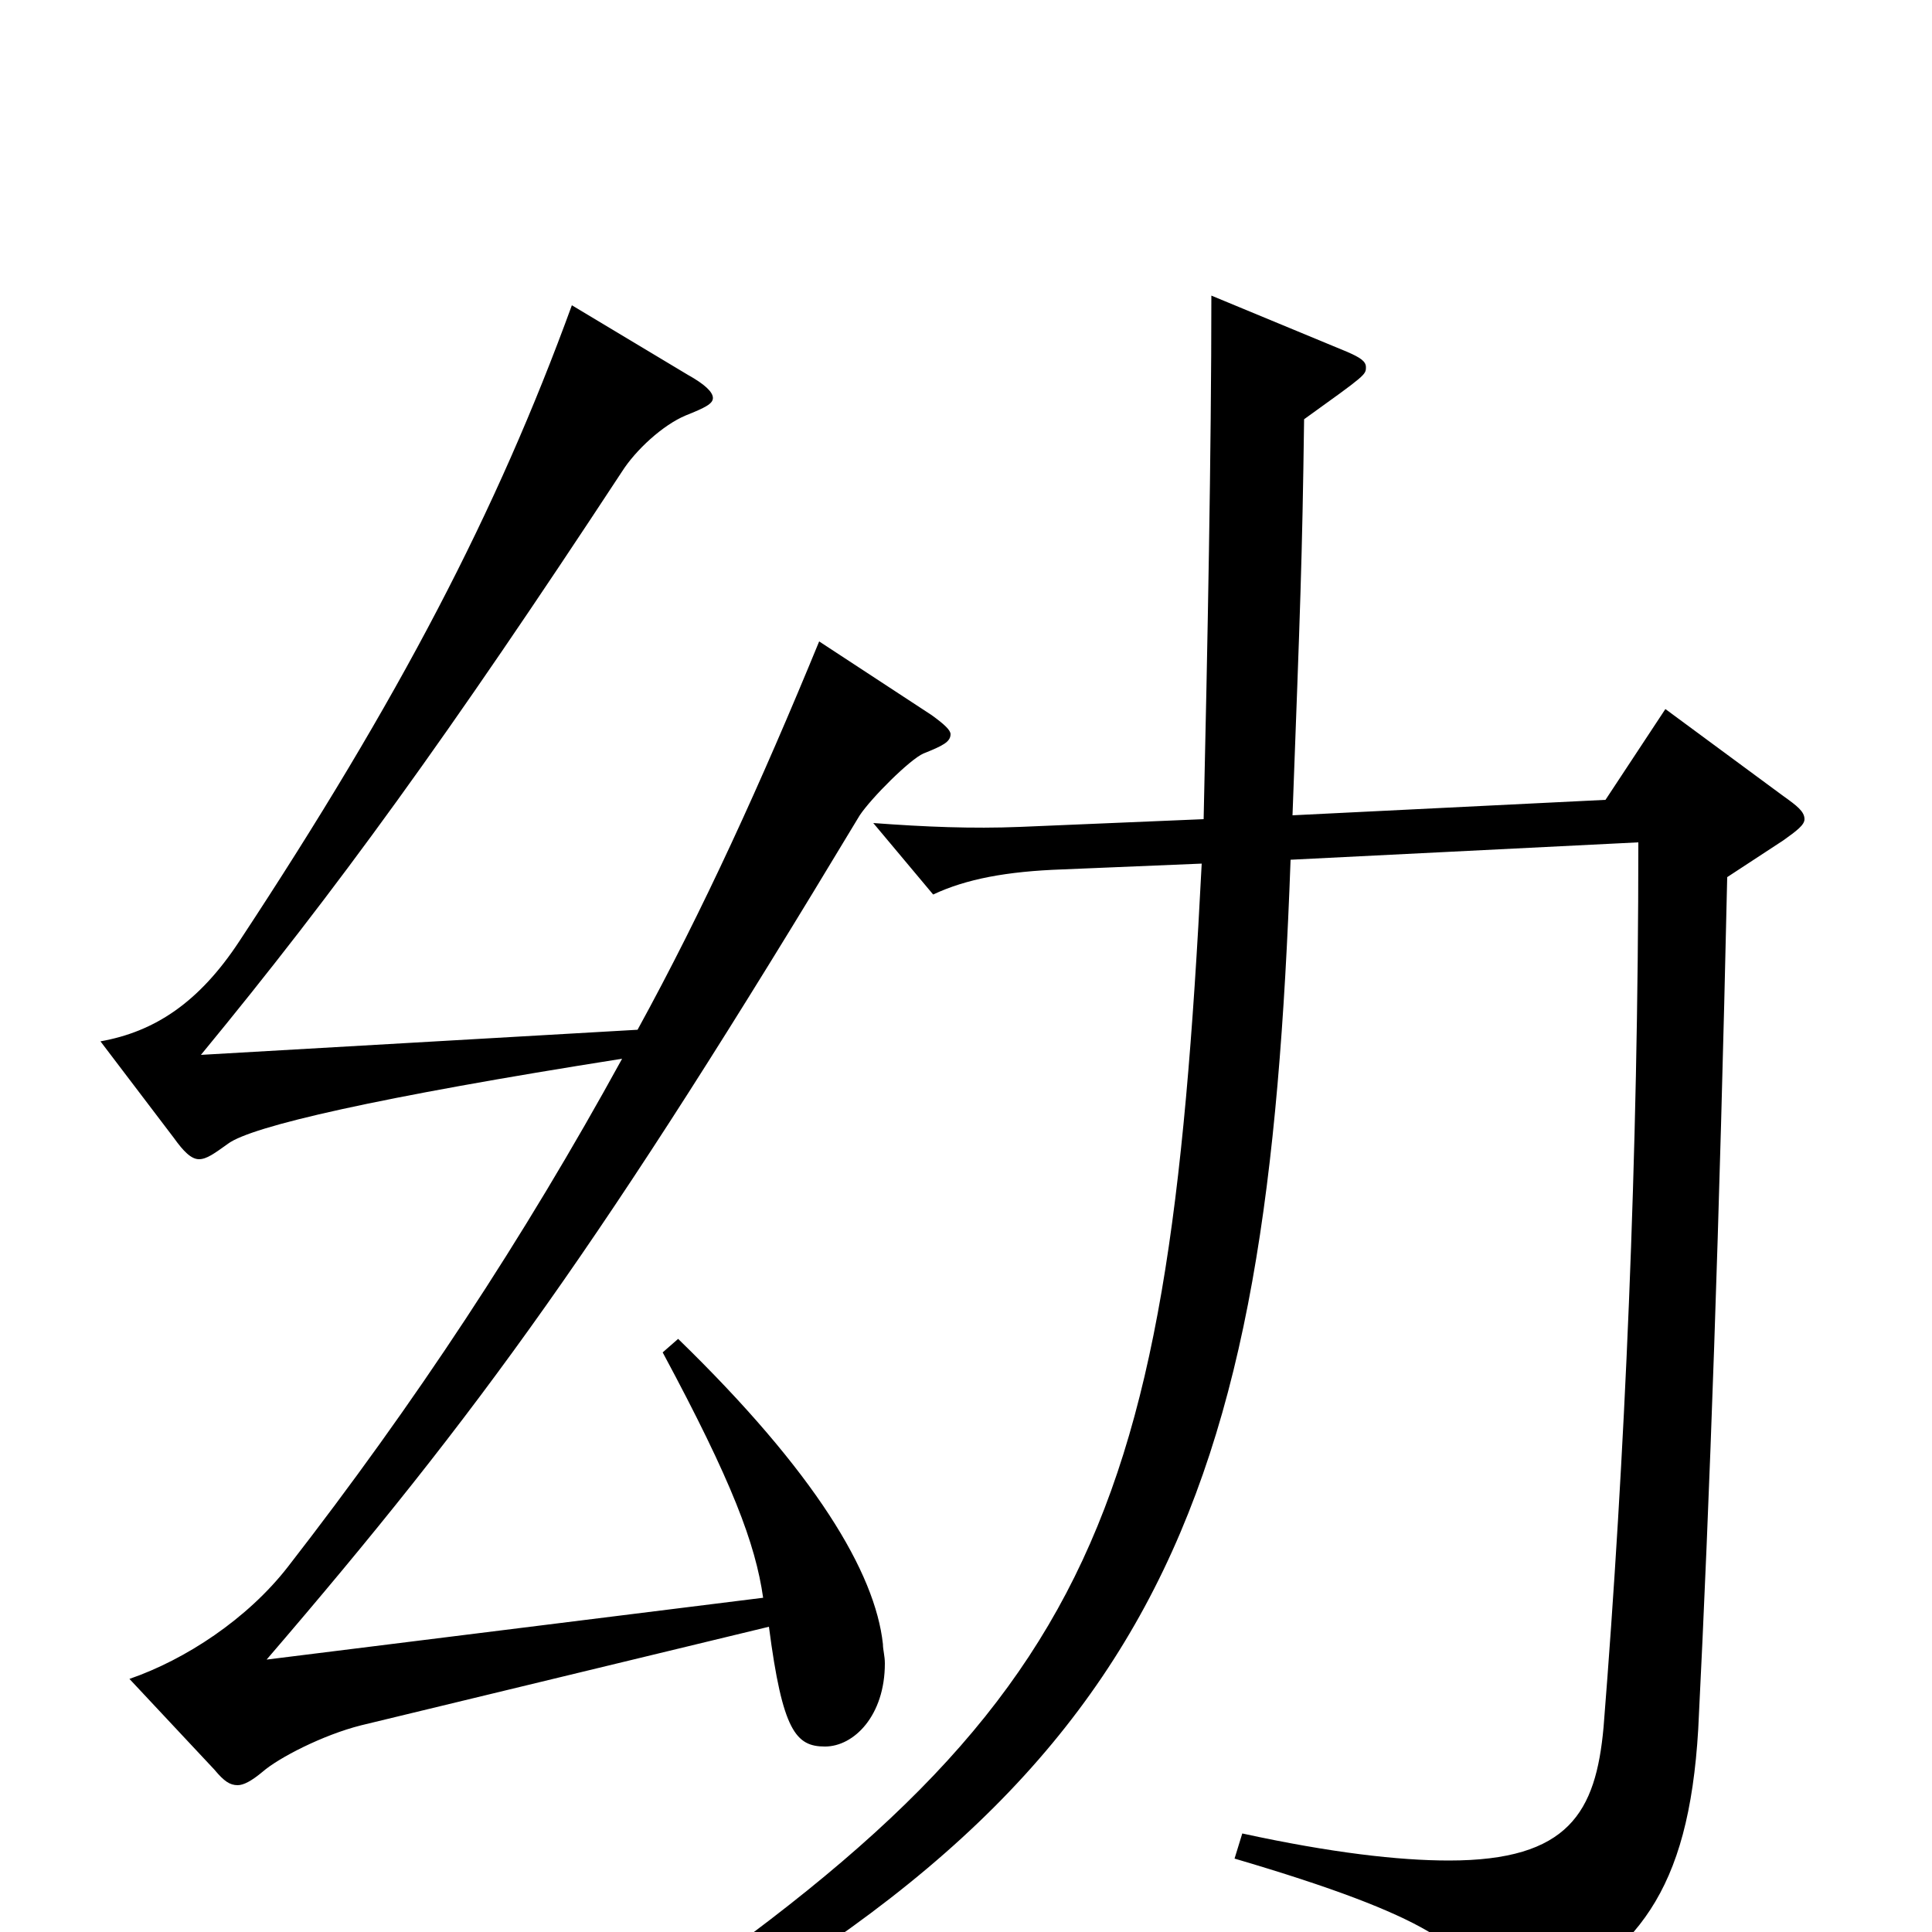 <svg xmlns="http://www.w3.org/2000/svg" viewBox="0 -1000 1000 1000">
	<path fill="#000000" d="M424 -668C394 -595 364 -529 330 -467L104 -454C174 -539 232 -619 322 -756C329 -767 343 -780 355 -785C365 -789 369 -791 369 -794C369 -797 365 -801 356 -806L296 -842C257 -735 207 -639 124 -513C103 -481 80 -466 52 -461L90 -411C95 -404 99 -400 103 -400C107 -400 111 -403 118 -408C130 -417 195 -432 322 -452C271 -359 215 -274 149 -189C128 -162 96 -141 67 -131L111 -84C116 -78 119 -76 123 -76C126 -76 130 -78 136 -83C144 -90 167 -102 187 -107L398 -158C405 -104 412 -96 427 -96C442 -96 458 -112 458 -139C458 -143 457 -146 457 -149C453 -186 422 -238 351 -307L343 -300C379 -233 391 -201 395 -173L138 -141C248 -269 312 -357 445 -578C451 -587 471 -607 478 -610C488 -614 492 -616 492 -620C492 -622 489 -625 482 -630ZM862 -633L831 -586L669 -578C673 -686 674 -709 675 -783C707 -806 707 -806 707 -810C707 -813 704 -815 697 -818L627 -847C627 -767 625 -665 623 -576L528 -572C503 -571 479 -572 452 -574L483 -537C500 -545 521 -549 550 -550L622 -553C604 -199 566 -109 283 74L289 87C605 -70 656 -223 668 -555L848 -564C848 -401 841 -244 830 -106C826 -62 812 -37 750 -37C724 -37 689 -41 643 -51L639 -38C741 -8 761 9 768 32C770 40 773 44 778 44C781 44 786 42 792 39C847 11 874 -20 879 -105C885 -225 890 -366 894 -546L923 -565C930 -570 934 -573 934 -576C934 -580 930 -583 923 -588Z"/>
</svg>